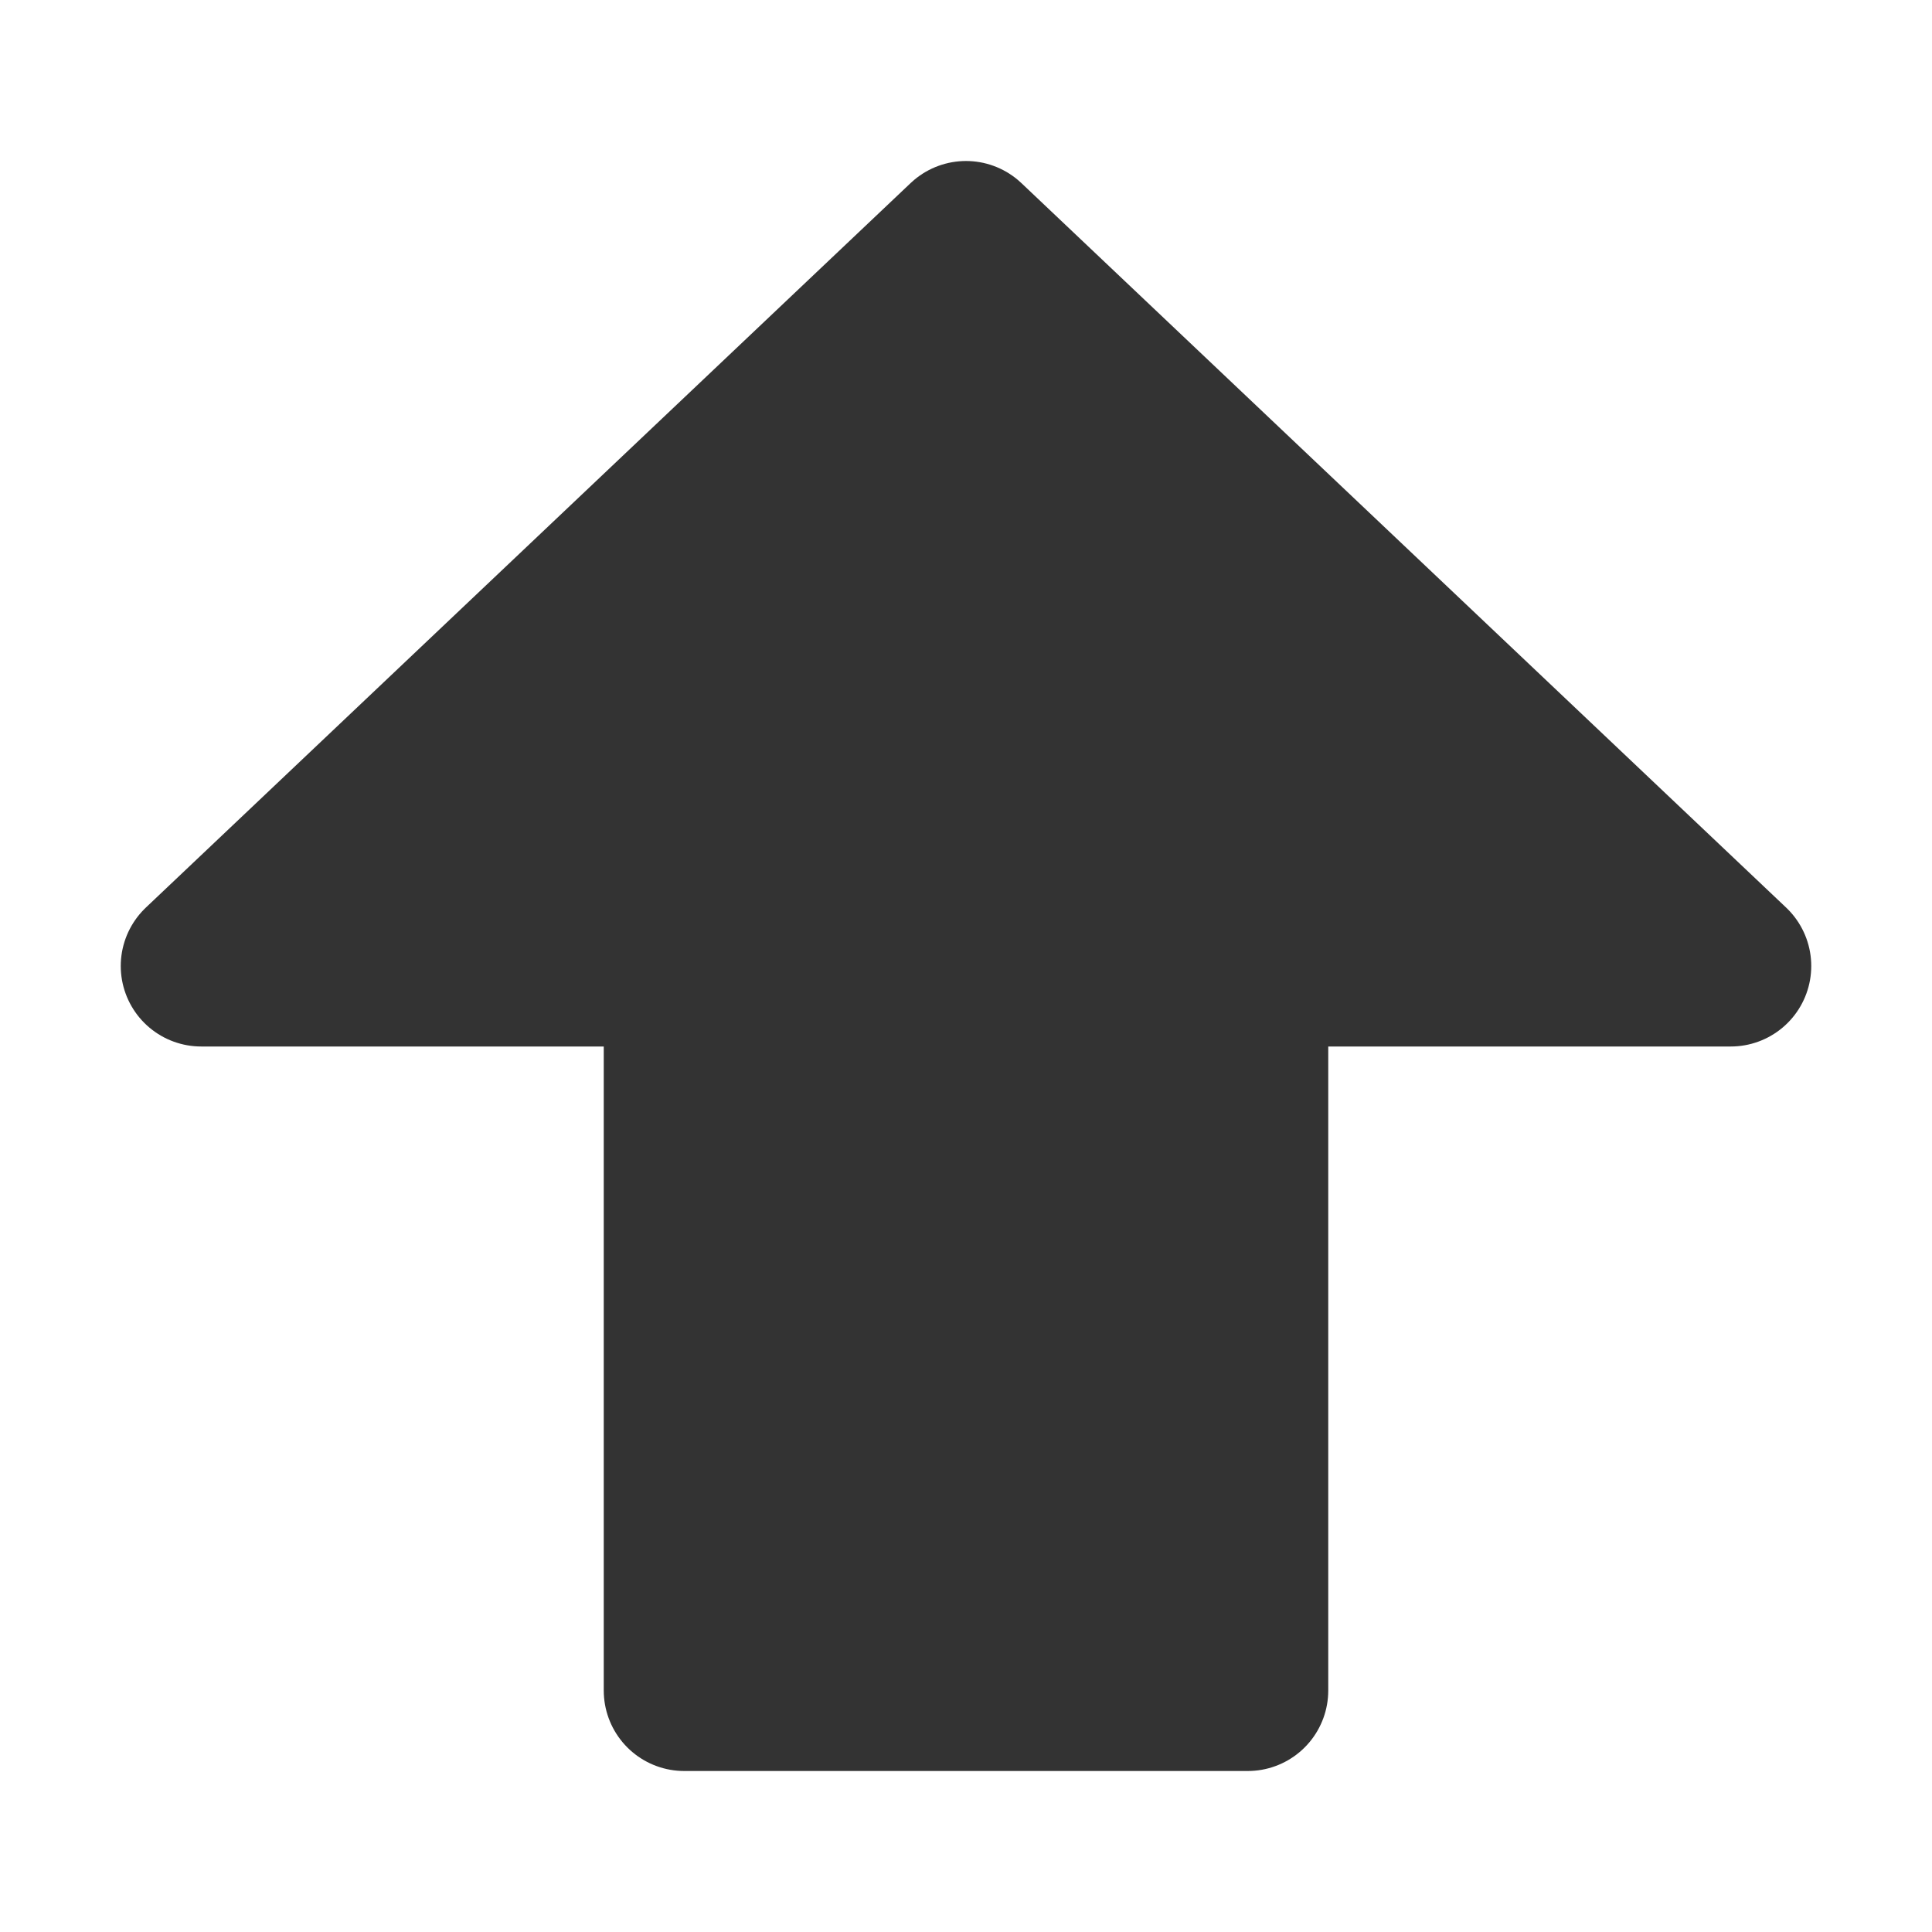 <svg width="24" height="24" viewBox="0 0 24 24" fill="none" xmlns="http://www.w3.org/2000/svg">
<path d="M2.5 12L12 3L21.5 12H15.5V21H8.5V12H2.5Z" fill="#333333" stroke="#333333" stroke-width="2" stroke-linecap="round" stroke-linejoin="round"/>
</svg>
